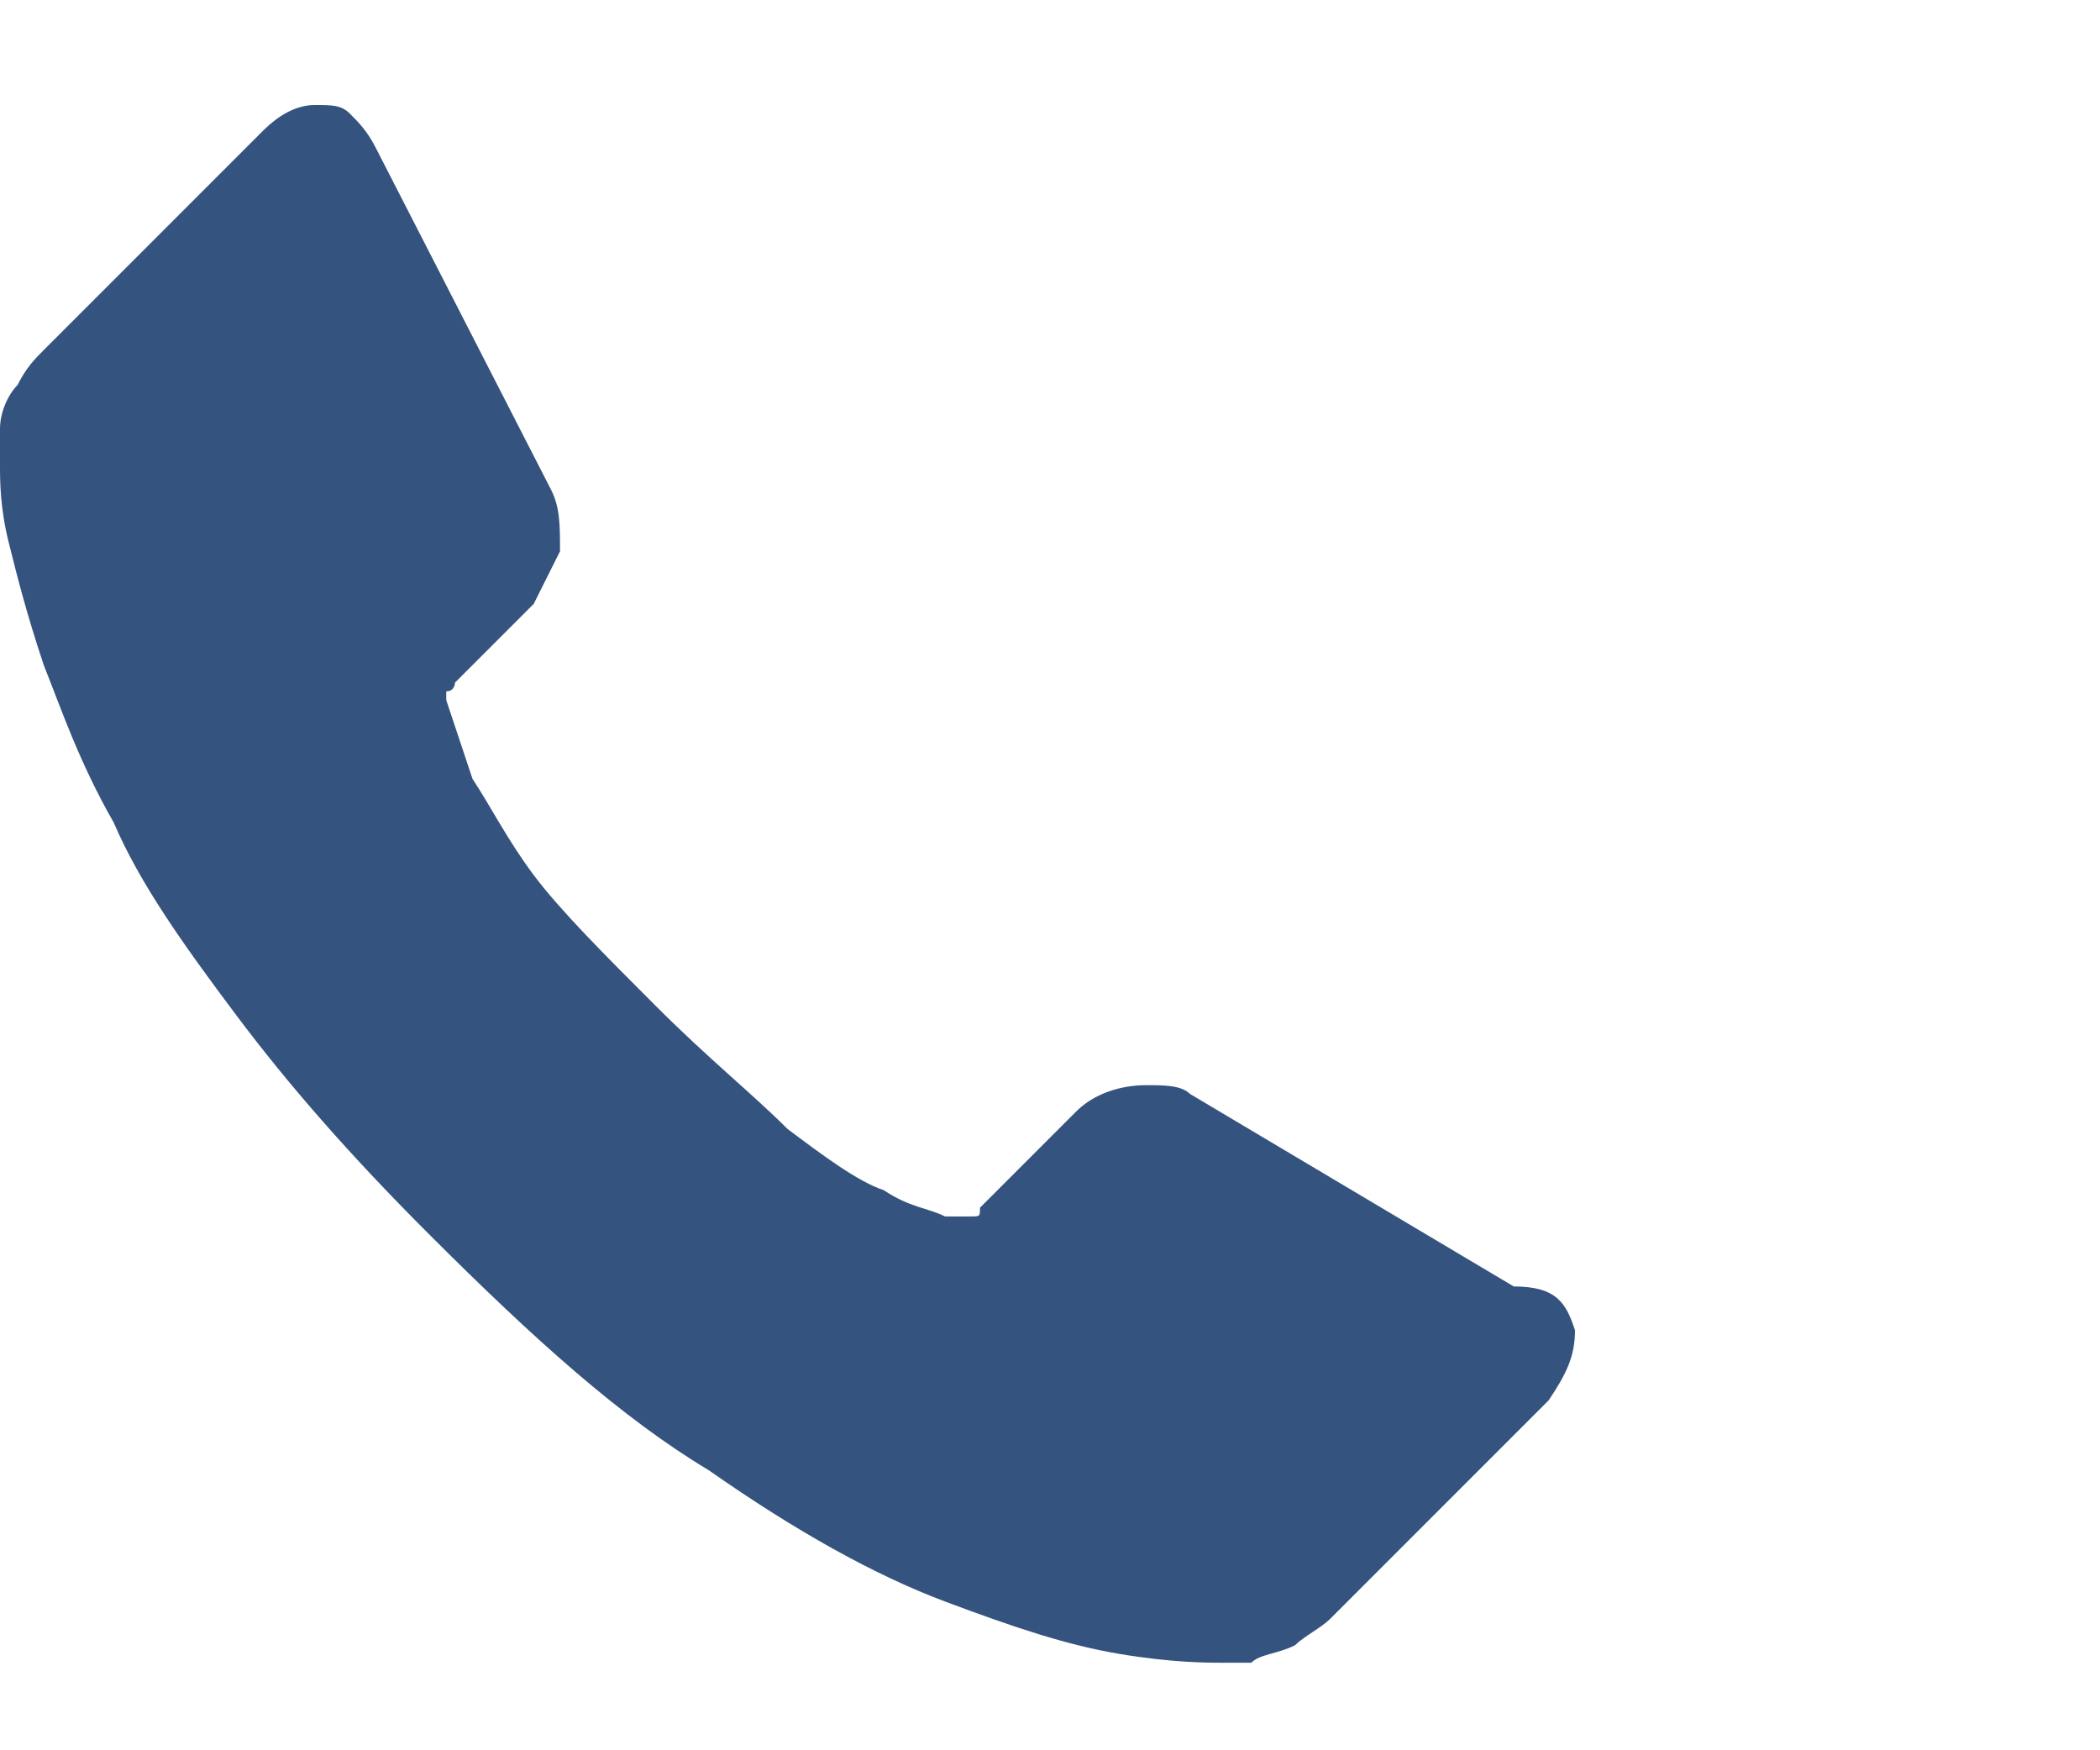 <?xml version="1.0" encoding="utf-8"?>
<svg xmlns="http://www.w3.org/2000/svg" xmlns:xlink="http://www.w3.org/1999/xlink" x="0px" y="0px" viewBox="0 0 24 20" style="enable-background:new 0 0 24 20;" xml:space="preserve" width="24" height="20">
<path style="fill:#35537F;" transform="translate(1052, 42)" class="st0" d="M-1034-26.8c0,0.3-0.1,0.5-0.3,0.8l-2.5,2.5
	c-0.1,0.1-0.3,0.2-0.4,0.3c-0.2,0.1-0.4,0.1-0.5,0.2c0,0-0.1,0-0.1,0c-0.1,0-0.1,0-0.2,0c-0.2,0-0.6,0-1.2-0.1s-1.2-0.3-2-0.6
	c-0.8-0.3-1.7-0.8-2.7-1.5c-1-0.6-2-1.5-3.2-2.7c-0.9-0.9-1.6-1.7-2.2-2.5c-0.6-0.8-1.1-1.5-1.4-2.2c-0.4-0.7-0.6-1.3-0.8-1.8
	c-0.2-0.6-0.3-1-0.4-1.4c-0.1-0.4-0.1-0.7-0.1-0.9s0-0.4,0-0.4c0-0.2,0.1-0.4,0.2-0.5c0.1-0.2,0.2-0.3,0.3-0.4l2.5-2.5
	c0.2-0.2,0.4-0.3,0.6-0.3c0.2,0,0.3,0,0.4,0.1s0.2,0.2,0.3,0.4l2,3.9c0.1,0.2,0.1,0.4,0.1,0.7c-0.1,0.2-0.2,0.4-0.3,0.6l-0.9,0.9
	c0,0,0,0.1-0.1,0.1c0,0.1,0,0.1,0,0.1c0.1,0.3,0.2,0.6,0.3,0.9c0.2,0.3,0.4,0.7,0.7,1.1c0.3,0.4,0.8,0.9,1.4,1.5
	c0.6,0.6,1.1,1,1.5,1.4c0.4,0.3,0.8,0.6,1.1,0.7c0.3,0.2,0.5,0.2,0.7,0.3l0.2,0c0,0,0.1,0,0.1,0c0.1,0,0.1,0,0.1-0.1l1.1-1.1
	c0.2-0.2,0.5-0.3,0.8-0.3c0.2,0,0.4,0,0.5,0.1h0l3.7,2.2C-1034.2-27.3-1034.1-27.1-1034-26.8z"/>
</svg>
